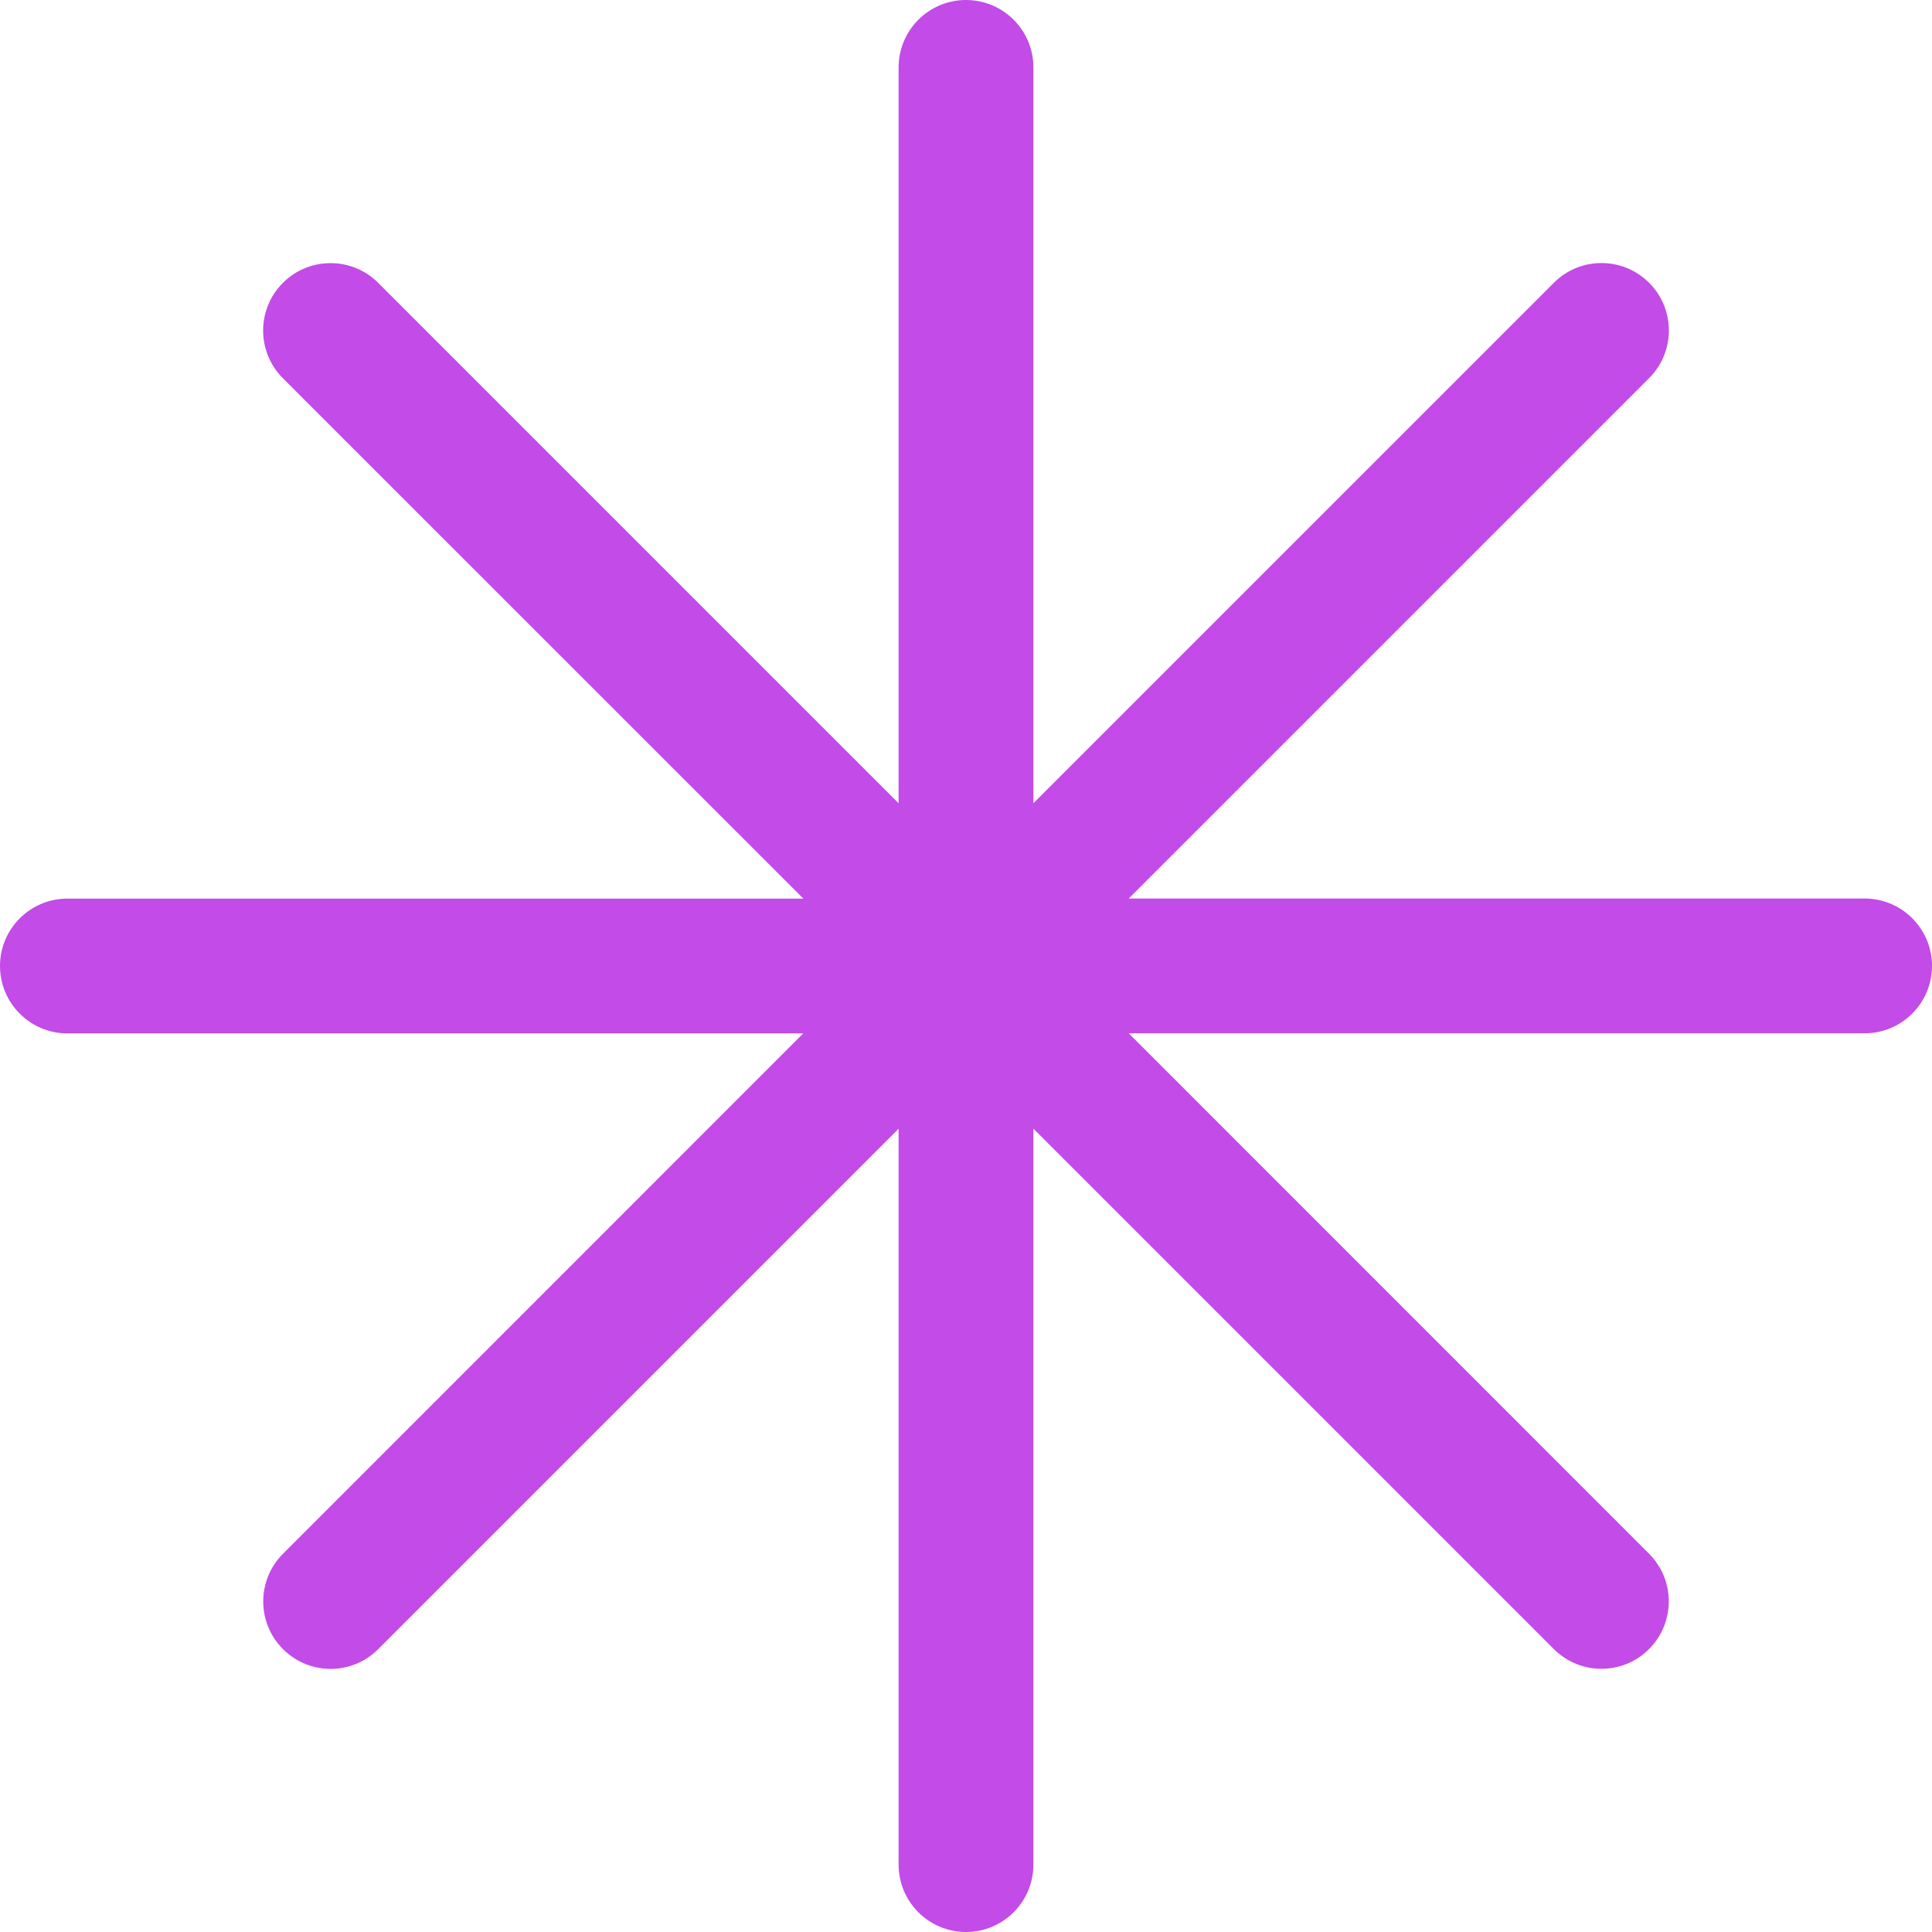 <svg id="SvgjsSvg1001" width="288" height="288" xmlns="http://www.w3.org/2000/svg" version="1.1" xmlns:xlink="http://www.w3.org/1999/xlink" xmlns:svgjs="http://svgjs.com/svgjs"><defs id="SvgjsDefs1002"></defs><g id="SvgjsG1008" transform="matrix(1,0,0,1,0,0)"><svg xmlns="http://www.w3.org/2000/svg" fill="#ec2731" enable-background="new 0 0 21.5 21.5" viewBox="0 0 21.5 21.5" width="288" height="288"><path fill-rule="evenodd" d="M0.75,11.5h8.189l-5.79,5.791c-0.293,0.293-0.293,0.768,0,1.061   c0.146,0.146,0.338,0.22,0.53,0.22s0.384-0.073,0.53-0.22L10,12.561v8.189c0,0.414,0.336,0.75,0.75,0.75   c0.414,0,0.75-0.336,0.75-0.75v-8.19l5.791,5.791c0.146,0.146,0.338,0.22,0.53,0.22c0.192,0,0.384-0.073,0.53-0.22   c0.293-0.293,0.293-0.768,0-1.061l-5.79-5.791h8.189c0.414,0,0.75-0.336,0.75-0.75c0-0.414-0.336-0.75-0.75-0.75h-8.189   l5.791-5.791c0.293-0.293,0.293-0.768,0-1.061c-0.293-0.293-0.768-0.293-1.06,0L11.5,8.939V0.75C11.5,0.336,11.164,0,10.75,0   C10.336,0,10,0.336,10,0.75v8.189L4.209,3.148c-0.293-0.293-0.768-0.293-1.061,0c-0.293,0.293-0.293,0.768,0,1.061L8.94,10H0.75   C0.336,10,0,10.336,0,10.75C0,11.164,0.336,11.5,0.75,11.5z" fill="#c34be7" class="color000 svgShape"></path></svg></g></svg>